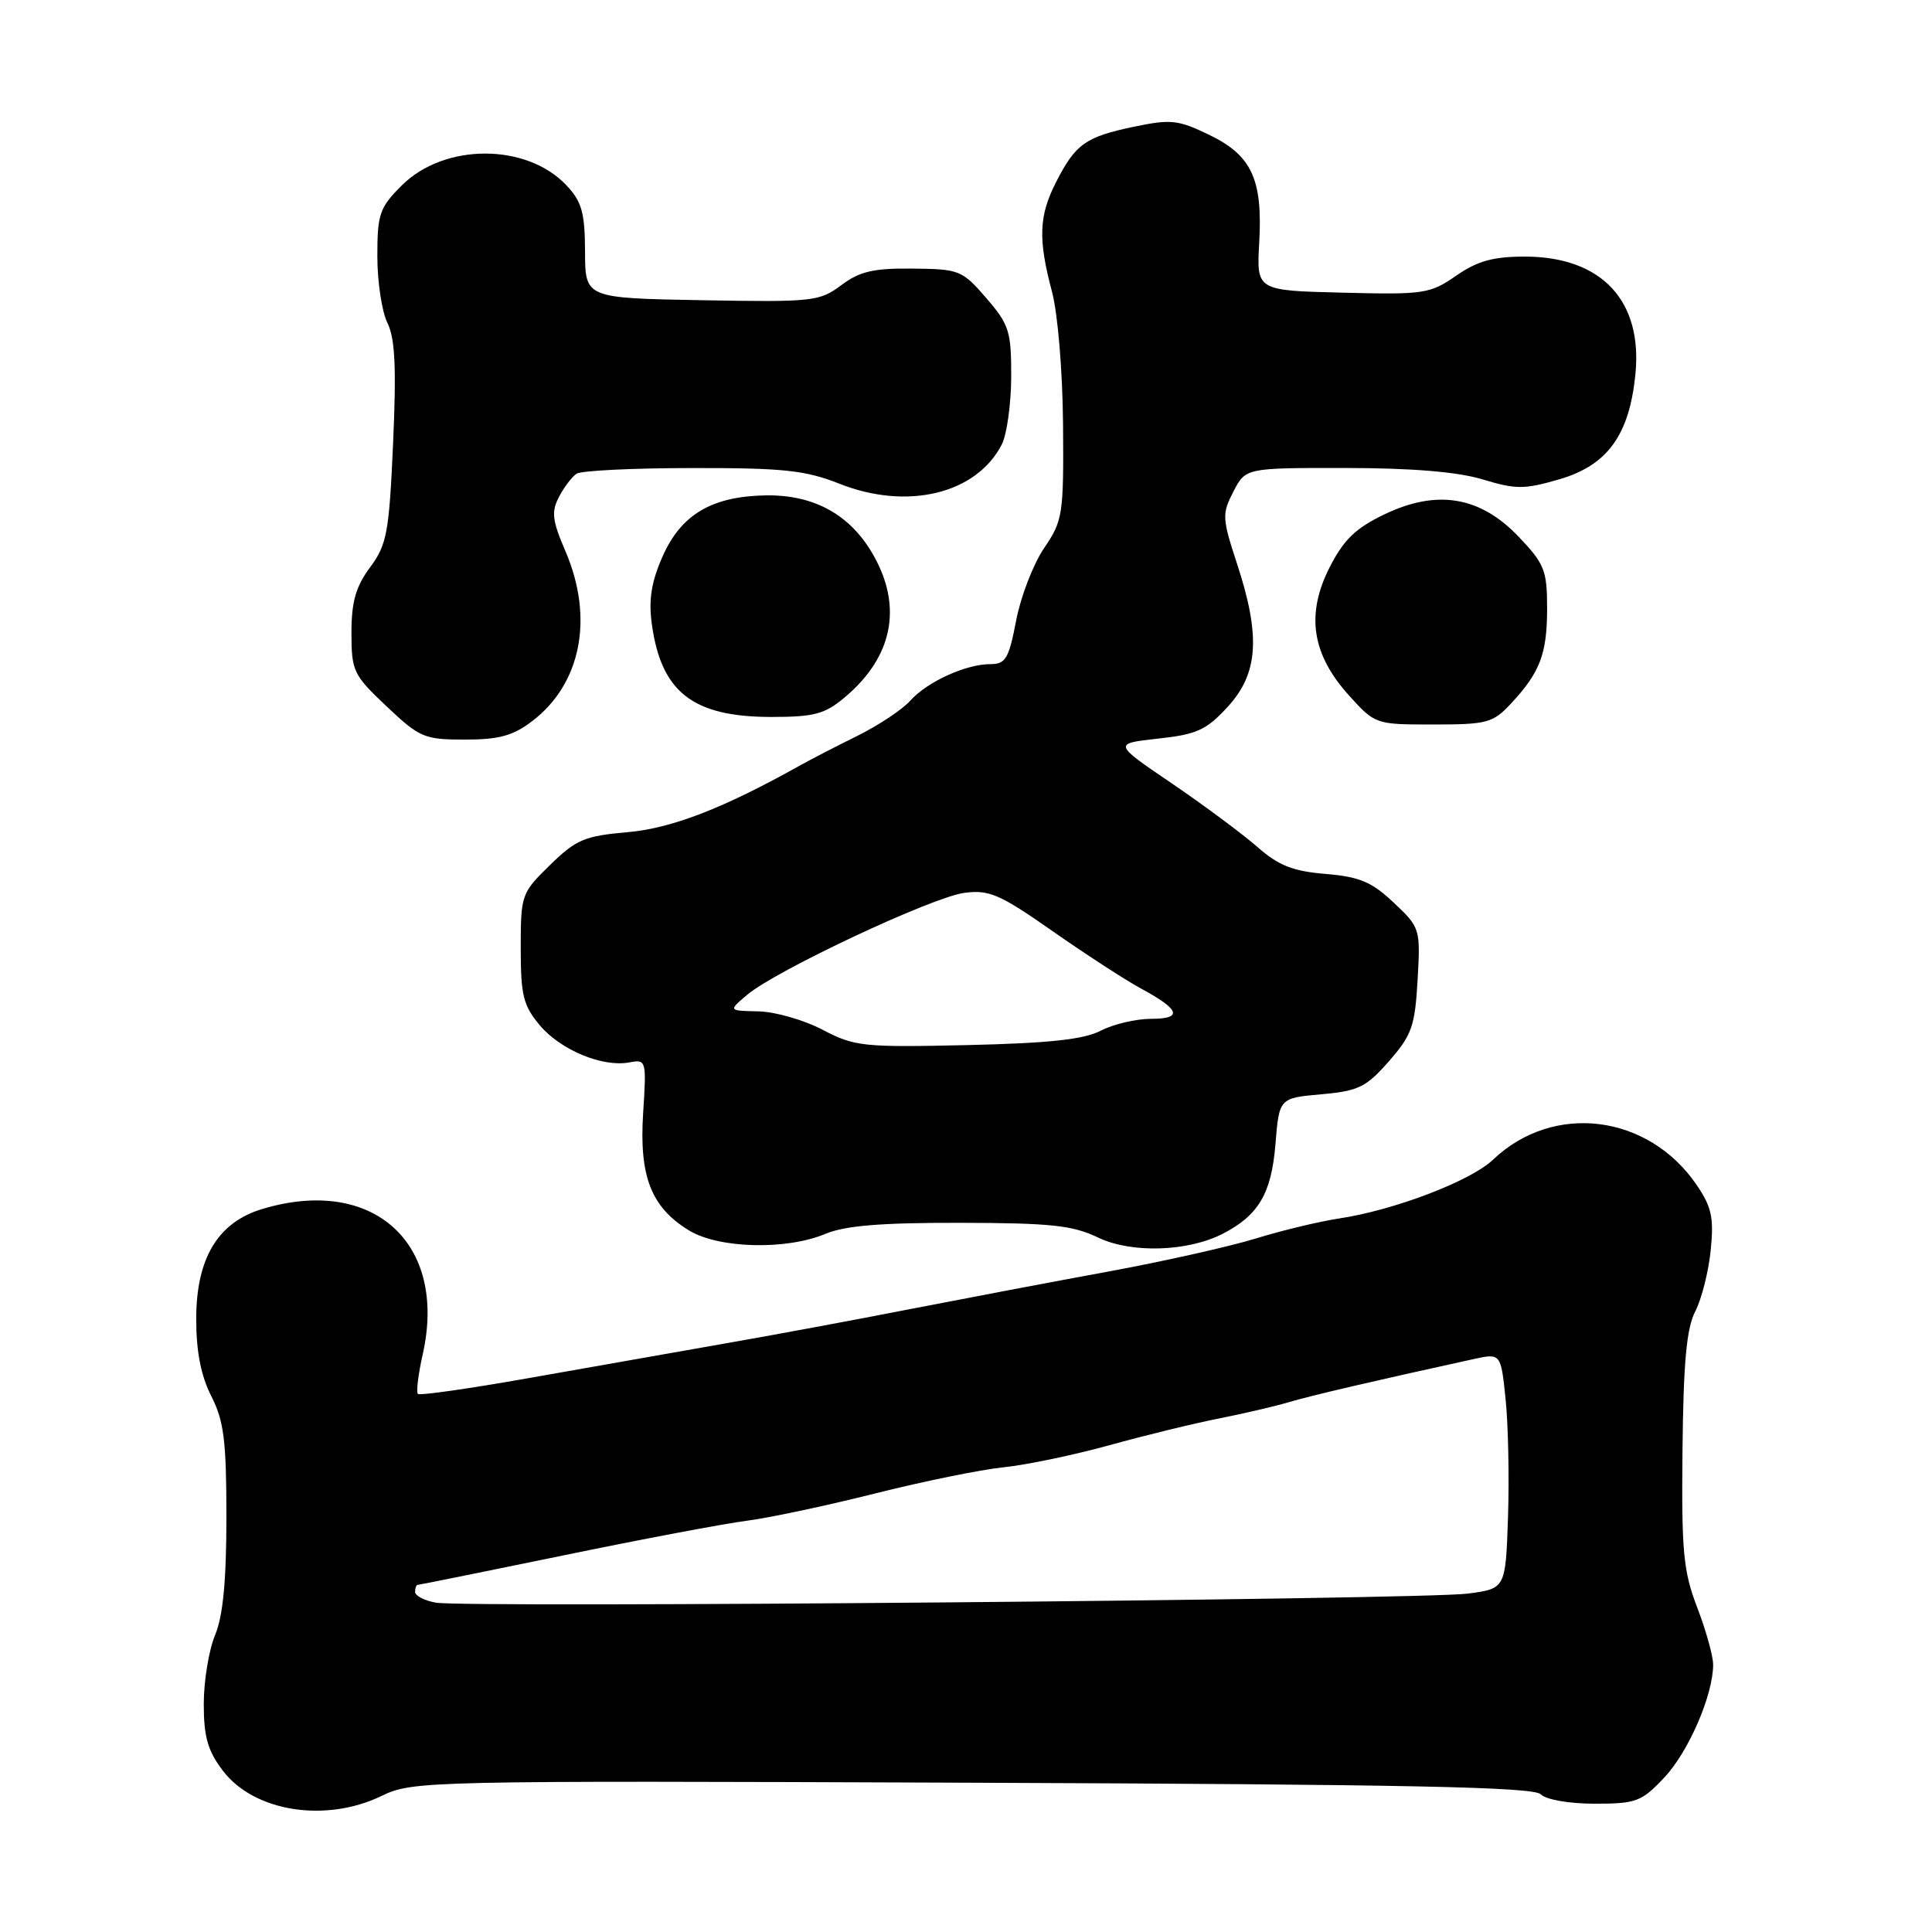 <?xml version="1.0" encoding="UTF-8" standalone="no"?>
<!DOCTYPE svg PUBLIC "-//W3C//DTD SVG 1.1//EN" "http://www.w3.org/Graphics/SVG/1.1/DTD/svg11.dtd" >
<svg xmlns="http://www.w3.org/2000/svg" xmlns:xlink="http://www.w3.org/1999/xlink" version="1.1" viewBox="0 0 256 256">
 <g >
 <path fill="currentColor"
d=" M 50.56 237.97 C 54.68 235.98 56.13 235.94 128.83 236.22 C 186.45 236.44 203.18 236.78 204.15 237.75 C 204.87 238.47 207.92 239.00 211.33 239.00 C 216.80 239.00 217.52 238.73 220.52 235.54 C 223.74 232.13 227.00 224.60 227.00 220.57 C 227.00 219.43 226.05 216.03 224.89 213.00 C 223.04 208.18 222.80 205.61 222.94 192.10 C 223.06 180.48 223.48 175.97 224.64 173.74 C 225.48 172.11 226.40 168.46 226.68 165.64 C 227.11 161.36 226.80 159.92 224.82 157.02 C 218.41 147.61 205.83 146.05 197.84 153.66 C 194.88 156.49 184.71 160.37 177.40 161.46 C 174.78 161.86 169.81 163.05 166.36 164.12 C 162.90 165.18 154.09 167.16 146.79 168.50 C 139.48 169.84 127.65 172.09 120.50 173.48 C 113.35 174.88 102.33 176.93 96.00 178.03 C 89.67 179.14 78.04 181.19 70.15 182.59 C 62.26 183.99 55.61 184.94 55.37 184.70 C 55.13 184.46 55.42 182.08 56.02 179.42 C 59.31 164.72 49.45 155.79 34.78 160.19 C 28.87 161.95 26.00 166.73 26.00 174.77 C 26.00 179.11 26.63 182.31 28.00 185.00 C 29.67 188.28 30.00 190.89 30.00 200.99 C 30.00 209.46 29.55 214.14 28.50 216.65 C 27.68 218.63 27.00 222.73 27.00 225.78 C 27.00 230.16 27.53 232.00 29.54 234.64 C 33.68 240.07 43.14 241.56 50.56 237.97 Z  M 162.00 163.49 C 166.75 161.06 168.47 158.15 169.00 151.65 C 169.50 145.50 169.50 145.50 175.07 145.00 C 180.01 144.56 181.03 144.06 184.05 140.61 C 187.08 137.15 187.49 135.97 187.84 129.84 C 188.22 123.05 188.18 122.91 184.68 119.61 C 181.76 116.85 180.16 116.18 175.65 115.80 C 171.30 115.44 169.42 114.70 166.58 112.20 C 164.61 110.48 159.51 106.69 155.25 103.79 C 147.50 98.53 147.50 98.53 153.45 97.87 C 158.61 97.31 159.85 96.74 162.70 93.63 C 166.74 89.22 167.06 84.26 163.90 74.66 C 161.93 68.66 161.91 68.08 163.43 65.14 C 165.05 62.00 165.05 62.00 178.28 62.01 C 187.14 62.02 193.13 62.52 196.45 63.52 C 200.86 64.86 201.97 64.86 206.62 63.51 C 212.97 61.66 215.87 57.69 216.69 49.70 C 217.71 39.87 212.25 34.01 202.05 34.00 C 197.85 34.00 195.77 34.58 192.95 36.53 C 189.48 38.94 188.70 39.05 177.90 38.78 C 166.50 38.50 166.50 38.50 166.85 32.21 C 167.33 23.75 165.87 20.60 160.23 17.87 C 156.10 15.87 155.14 15.77 150.22 16.80 C 143.83 18.14 142.51 19.08 139.93 24.14 C 137.65 28.60 137.54 31.68 139.39 38.64 C 140.17 41.56 140.80 49.19 140.86 56.29 C 140.95 68.19 140.83 68.98 138.34 72.64 C 136.91 74.75 135.24 79.08 134.64 82.24 C 133.68 87.27 133.25 88.00 131.24 88.00 C 127.98 88.00 122.83 90.35 120.60 92.86 C 119.55 94.03 116.40 96.12 113.60 97.51 C 110.79 98.89 107.38 100.66 106.00 101.43 C 95.82 107.12 89.01 109.76 83.13 110.27 C 77.45 110.77 76.33 111.25 72.88 114.62 C 69.08 118.33 69.00 118.56 69.00 125.63 C 69.00 131.89 69.33 133.24 71.53 135.86 C 74.31 139.15 79.86 141.45 83.41 140.77 C 85.63 140.35 85.67 140.50 85.22 147.49 C 84.68 155.88 86.28 159.98 91.30 163.04 C 95.23 165.44 104.16 165.67 109.35 163.50 C 111.98 162.40 116.74 162.01 127.22 162.03 C 139.22 162.05 142.14 162.36 145.50 163.98 C 149.90 166.09 157.34 165.87 162.00 163.49 Z  M 70.51 95.56 C 77.02 90.60 78.72 81.87 74.92 73.03 C 73.17 68.96 73.03 67.81 74.07 65.84 C 74.74 64.55 75.79 63.17 76.40 62.77 C 77.00 62.36 83.90 62.02 91.71 62.02 C 103.81 62.00 106.71 62.31 111.21 64.09 C 120.22 67.66 129.37 65.45 132.74 58.90 C 133.41 57.58 133.98 53.54 133.99 49.92 C 134.00 43.89 133.72 43.01 130.68 39.49 C 127.49 35.80 127.11 35.65 120.93 35.59 C 115.74 35.53 113.91 35.96 111.47 37.79 C 108.58 39.95 107.71 40.04 92.99 39.78 C 77.54 39.50 77.54 39.50 77.52 33.33 C 77.50 28.19 77.10 26.73 75.07 24.57 C 69.79 18.95 58.89 18.94 53.25 24.56 C 50.29 27.51 50.00 28.34 50.00 33.95 C 50.00 37.33 50.60 41.31 51.34 42.80 C 52.35 44.84 52.53 48.71 52.09 58.67 C 51.56 70.60 51.27 72.15 49.04 75.17 C 47.14 77.73 46.57 79.73 46.57 83.85 C 46.57 88.92 46.81 89.43 51.23 93.60 C 55.61 97.74 56.22 98.00 61.60 98.00 C 66.12 98.00 67.98 97.49 70.51 95.56 Z  M 200.19 93.25 C 204.07 89.09 205.00 86.65 205.00 80.61 C 205.00 75.59 204.66 74.72 201.25 71.14 C 196.13 65.76 190.41 64.81 183.43 68.16 C 179.62 69.99 178.04 71.52 176.18 75.18 C 173.02 81.40 173.82 86.68 178.72 92.12 C 182.22 95.99 182.26 96.00 189.93 96.00 C 197.04 96.00 197.82 95.79 200.19 93.25 Z  M 111.96 92.38 C 118.29 87.05 119.62 80.42 115.73 73.56 C 112.71 68.23 107.91 65.55 101.51 65.64 C 94.35 65.75 90.26 68.16 87.80 73.72 C 86.30 77.11 85.93 79.46 86.37 82.69 C 87.61 91.72 91.80 94.99 102.17 95.00 C 107.92 95.00 109.28 94.63 111.96 92.38 Z  M 57.75 212.36 C 56.24 212.09 55.00 211.45 55.00 210.93 C 55.00 210.42 55.16 210.00 55.35 210.00 C 55.54 210.00 64.20 208.25 74.60 206.11 C 84.99 203.96 95.97 201.89 99.00 201.50 C 102.03 201.10 109.67 199.48 116.00 197.88 C 122.33 196.29 129.97 194.73 133.00 194.42 C 136.03 194.11 142.32 192.79 147.00 191.50 C 151.68 190.20 158.20 188.61 161.50 187.96 C 164.80 187.30 169.00 186.33 170.83 185.78 C 173.72 184.92 181.96 183.00 195.19 180.10 C 198.87 179.29 198.87 179.29 199.50 185.40 C 199.85 188.75 199.99 195.78 199.82 201.00 C 199.50 210.50 199.50 210.50 194.50 211.16 C 188.48 211.96 61.67 213.07 57.75 212.36 Z  M 109.00 136.45 C 106.53 135.15 102.70 134.06 100.50 134.01 C 96.50 133.93 96.50 133.93 99.00 131.82 C 102.78 128.61 123.52 118.87 127.77 118.31 C 131.06 117.87 132.45 118.47 139.50 123.40 C 143.90 126.48 149.16 129.89 151.18 130.98 C 156.38 133.79 156.78 135.00 152.51 135.00 C 150.52 135.00 147.53 135.71 145.86 136.57 C 143.60 137.74 139.02 138.23 128.16 138.48 C 114.36 138.79 113.24 138.67 109.00 136.45 Z "/>
</g>
</svg>